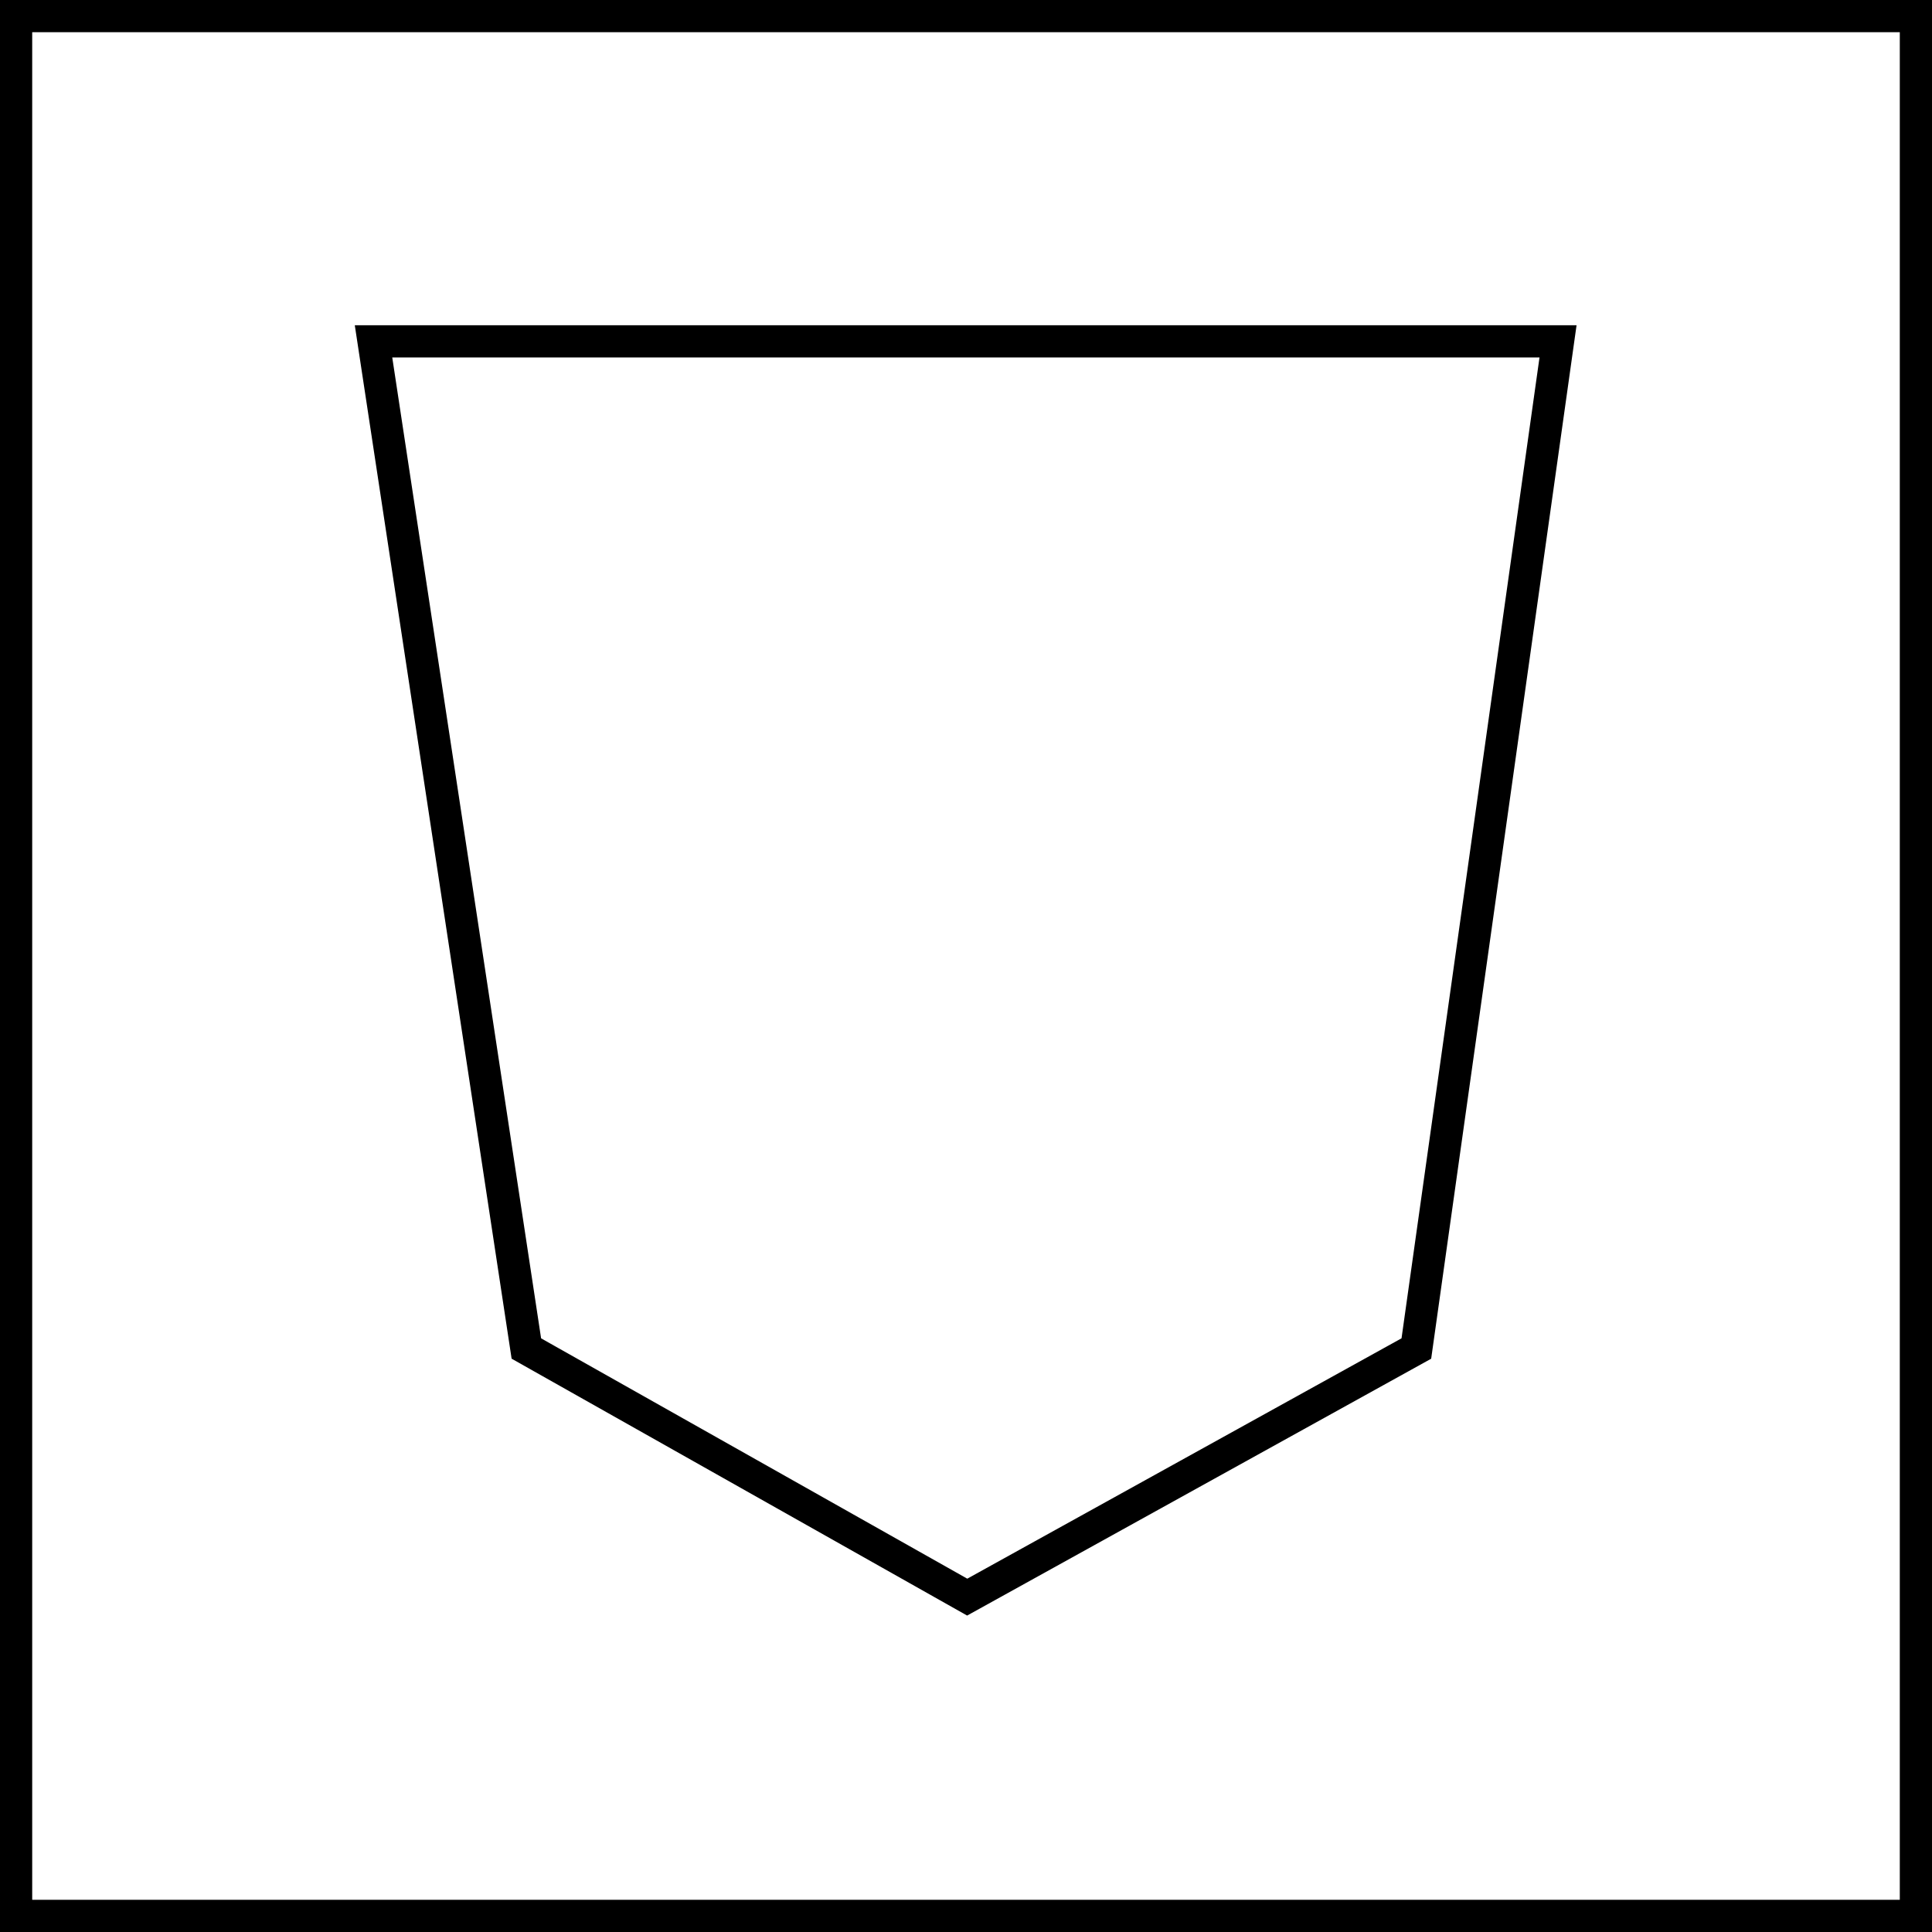 <svg width="300px" height="300px" viewBox="0 0 300 300" version="1.1" xmlns="http://www.w3.org/2000/svg" xmlns:xlink="http://www.w3.org/1999/xlink">
    <rect x="0" y="0" width="300" height="300" fill="#808080" stroke="none"/>
    <g id="Page-1" stroke="none" stroke-width="1" fill="none" fill-rule="evenodd">
        <g id="Portfolio-Copy-11" transform="translate(-10, -1338)" fill="#FFFFFF" stroke="#000000" stroke-width="5">
            <g id="Group-4" transform="translate(10, 1338)">
                <rect id="Rectangle-Copy-3" x="2.5" y="2.5" width="295" height="295"></rect>
                <polygon id="Path-11" points="81.732 209.396 150.187 248 219.931 209.396 241.931 53 58 53"></polygon>
            </g>
        </g>
    </g>
</svg>
